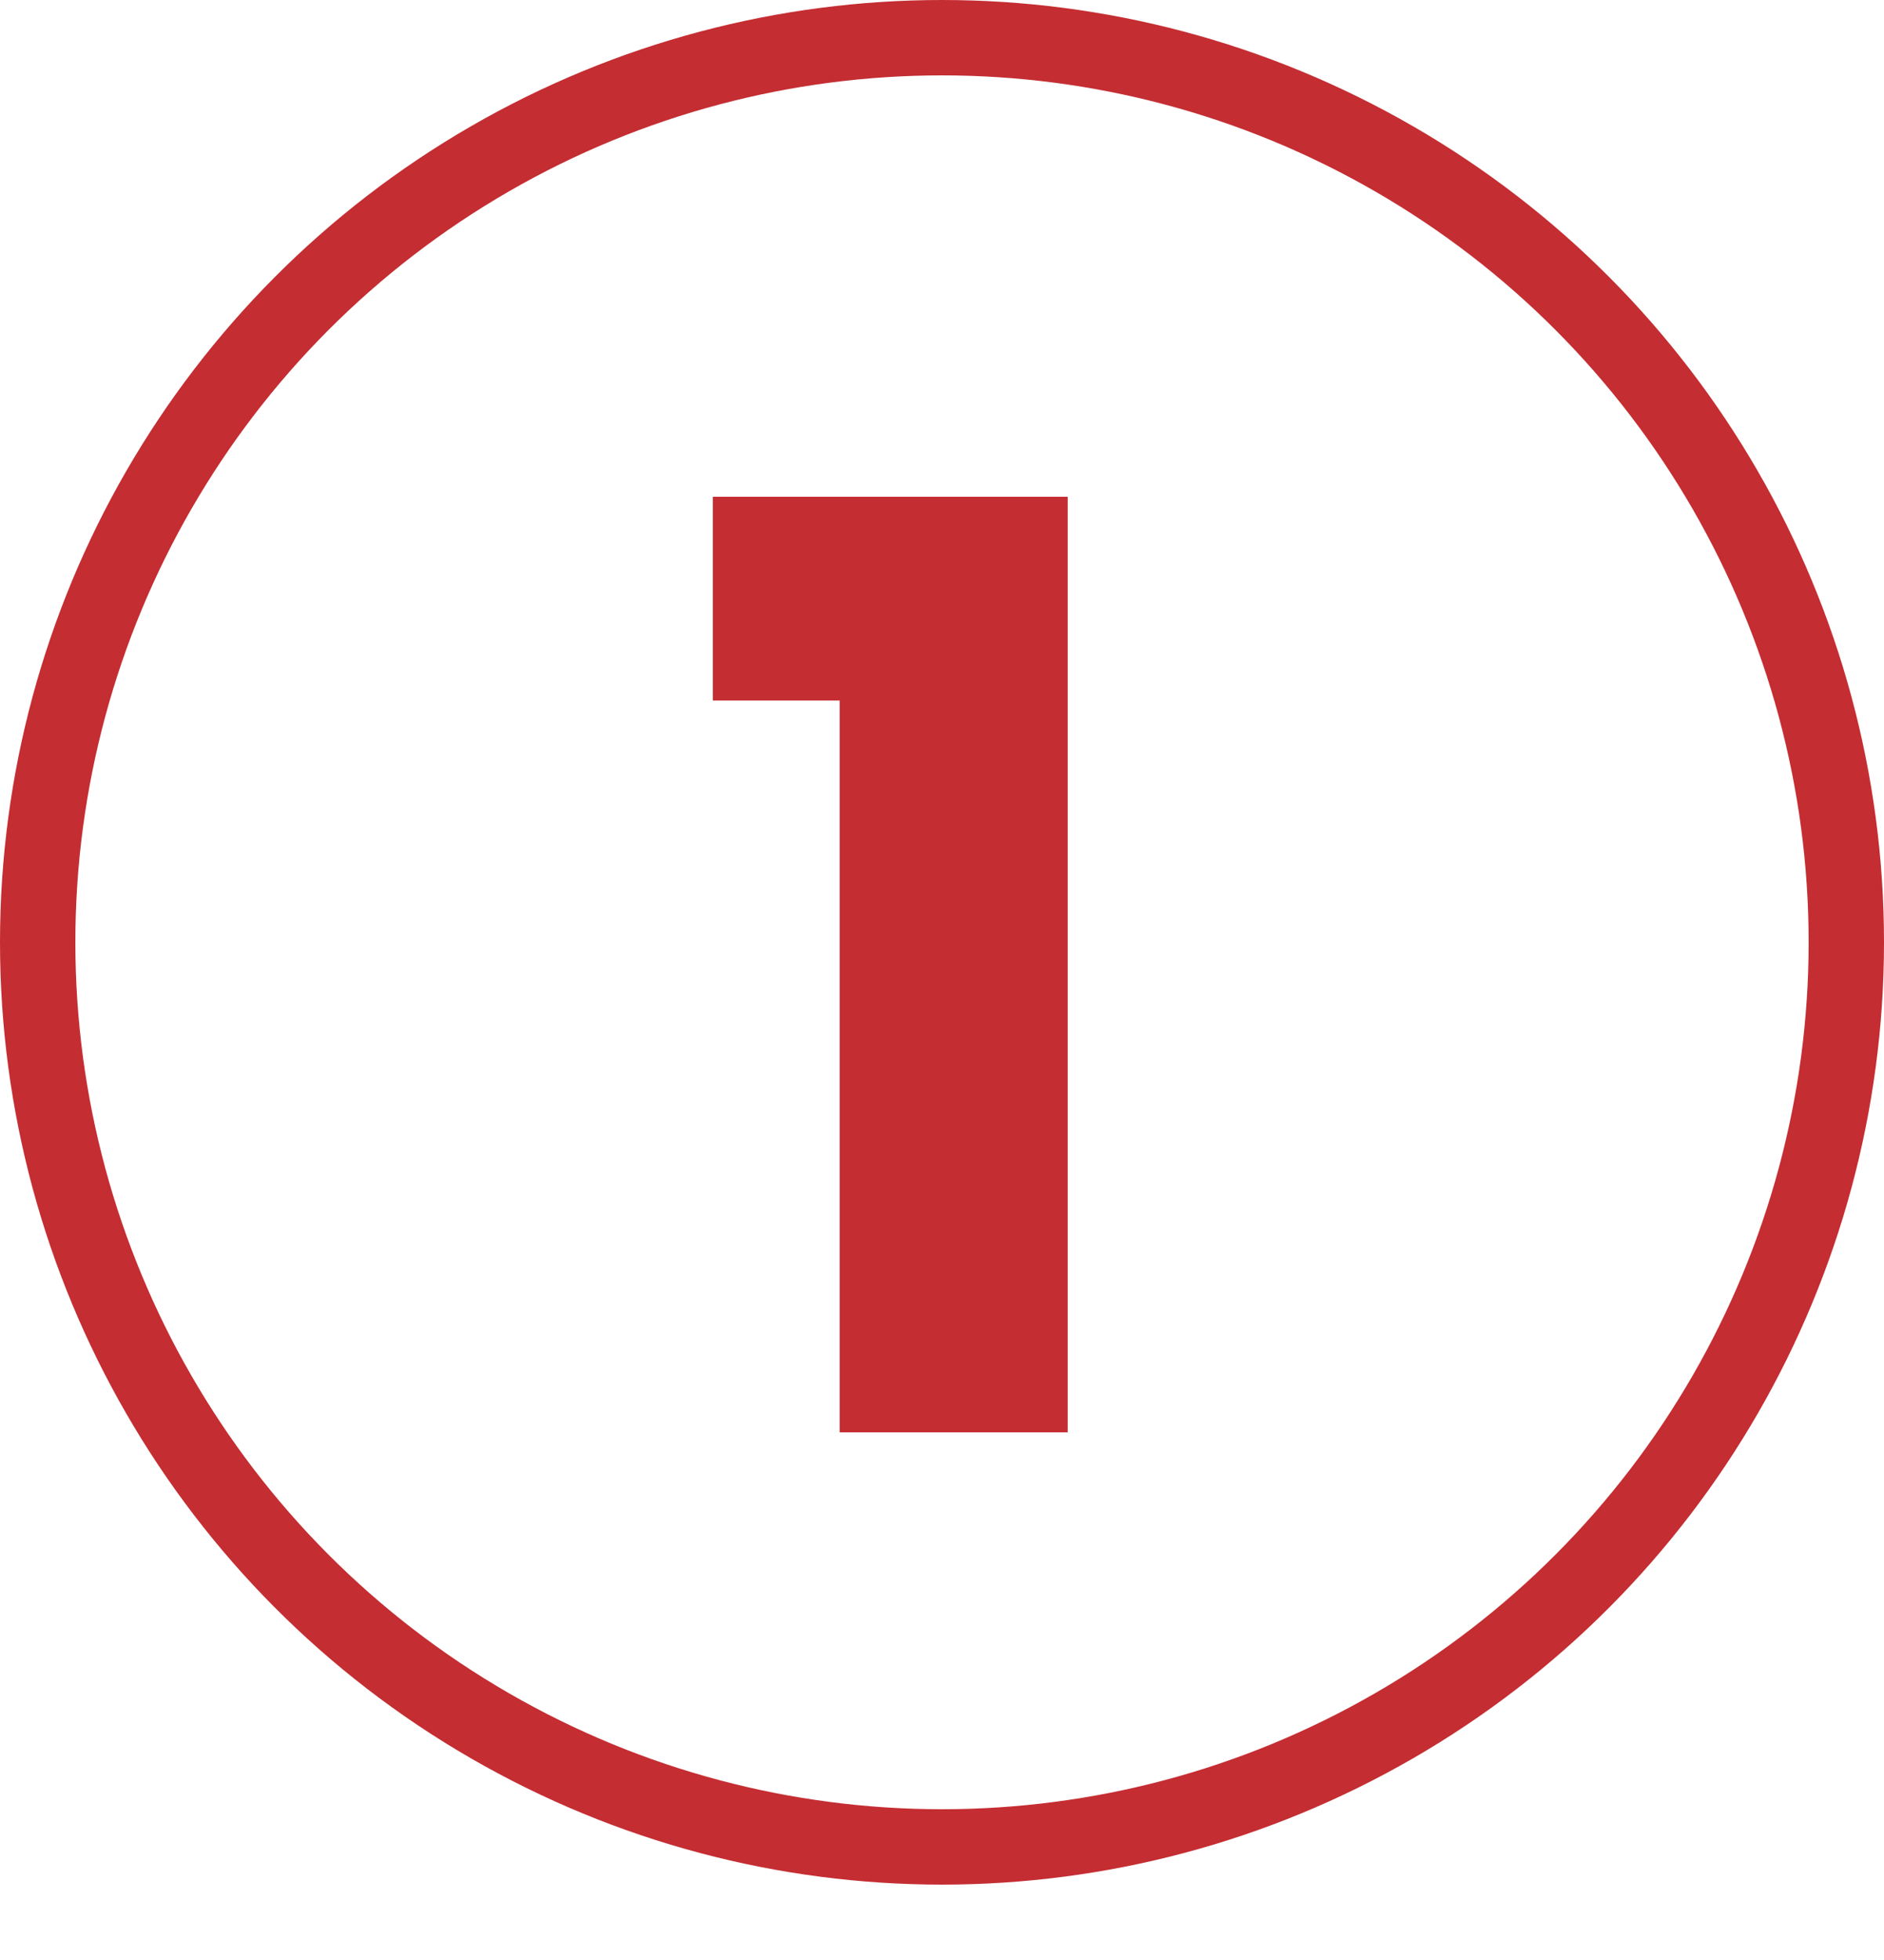<svg width="25" height="26" viewBox="0 0 25 26" fill="none" xmlns="http://www.w3.org/2000/svg">
<circle cx="12.5" cy="12.5" r="12" stroke="#C42D32"/>
<path d="M9.459 9.293V6.59H14.168V19H11.142V9.293H9.459Z" fill="#C42D32"/>
</svg>
